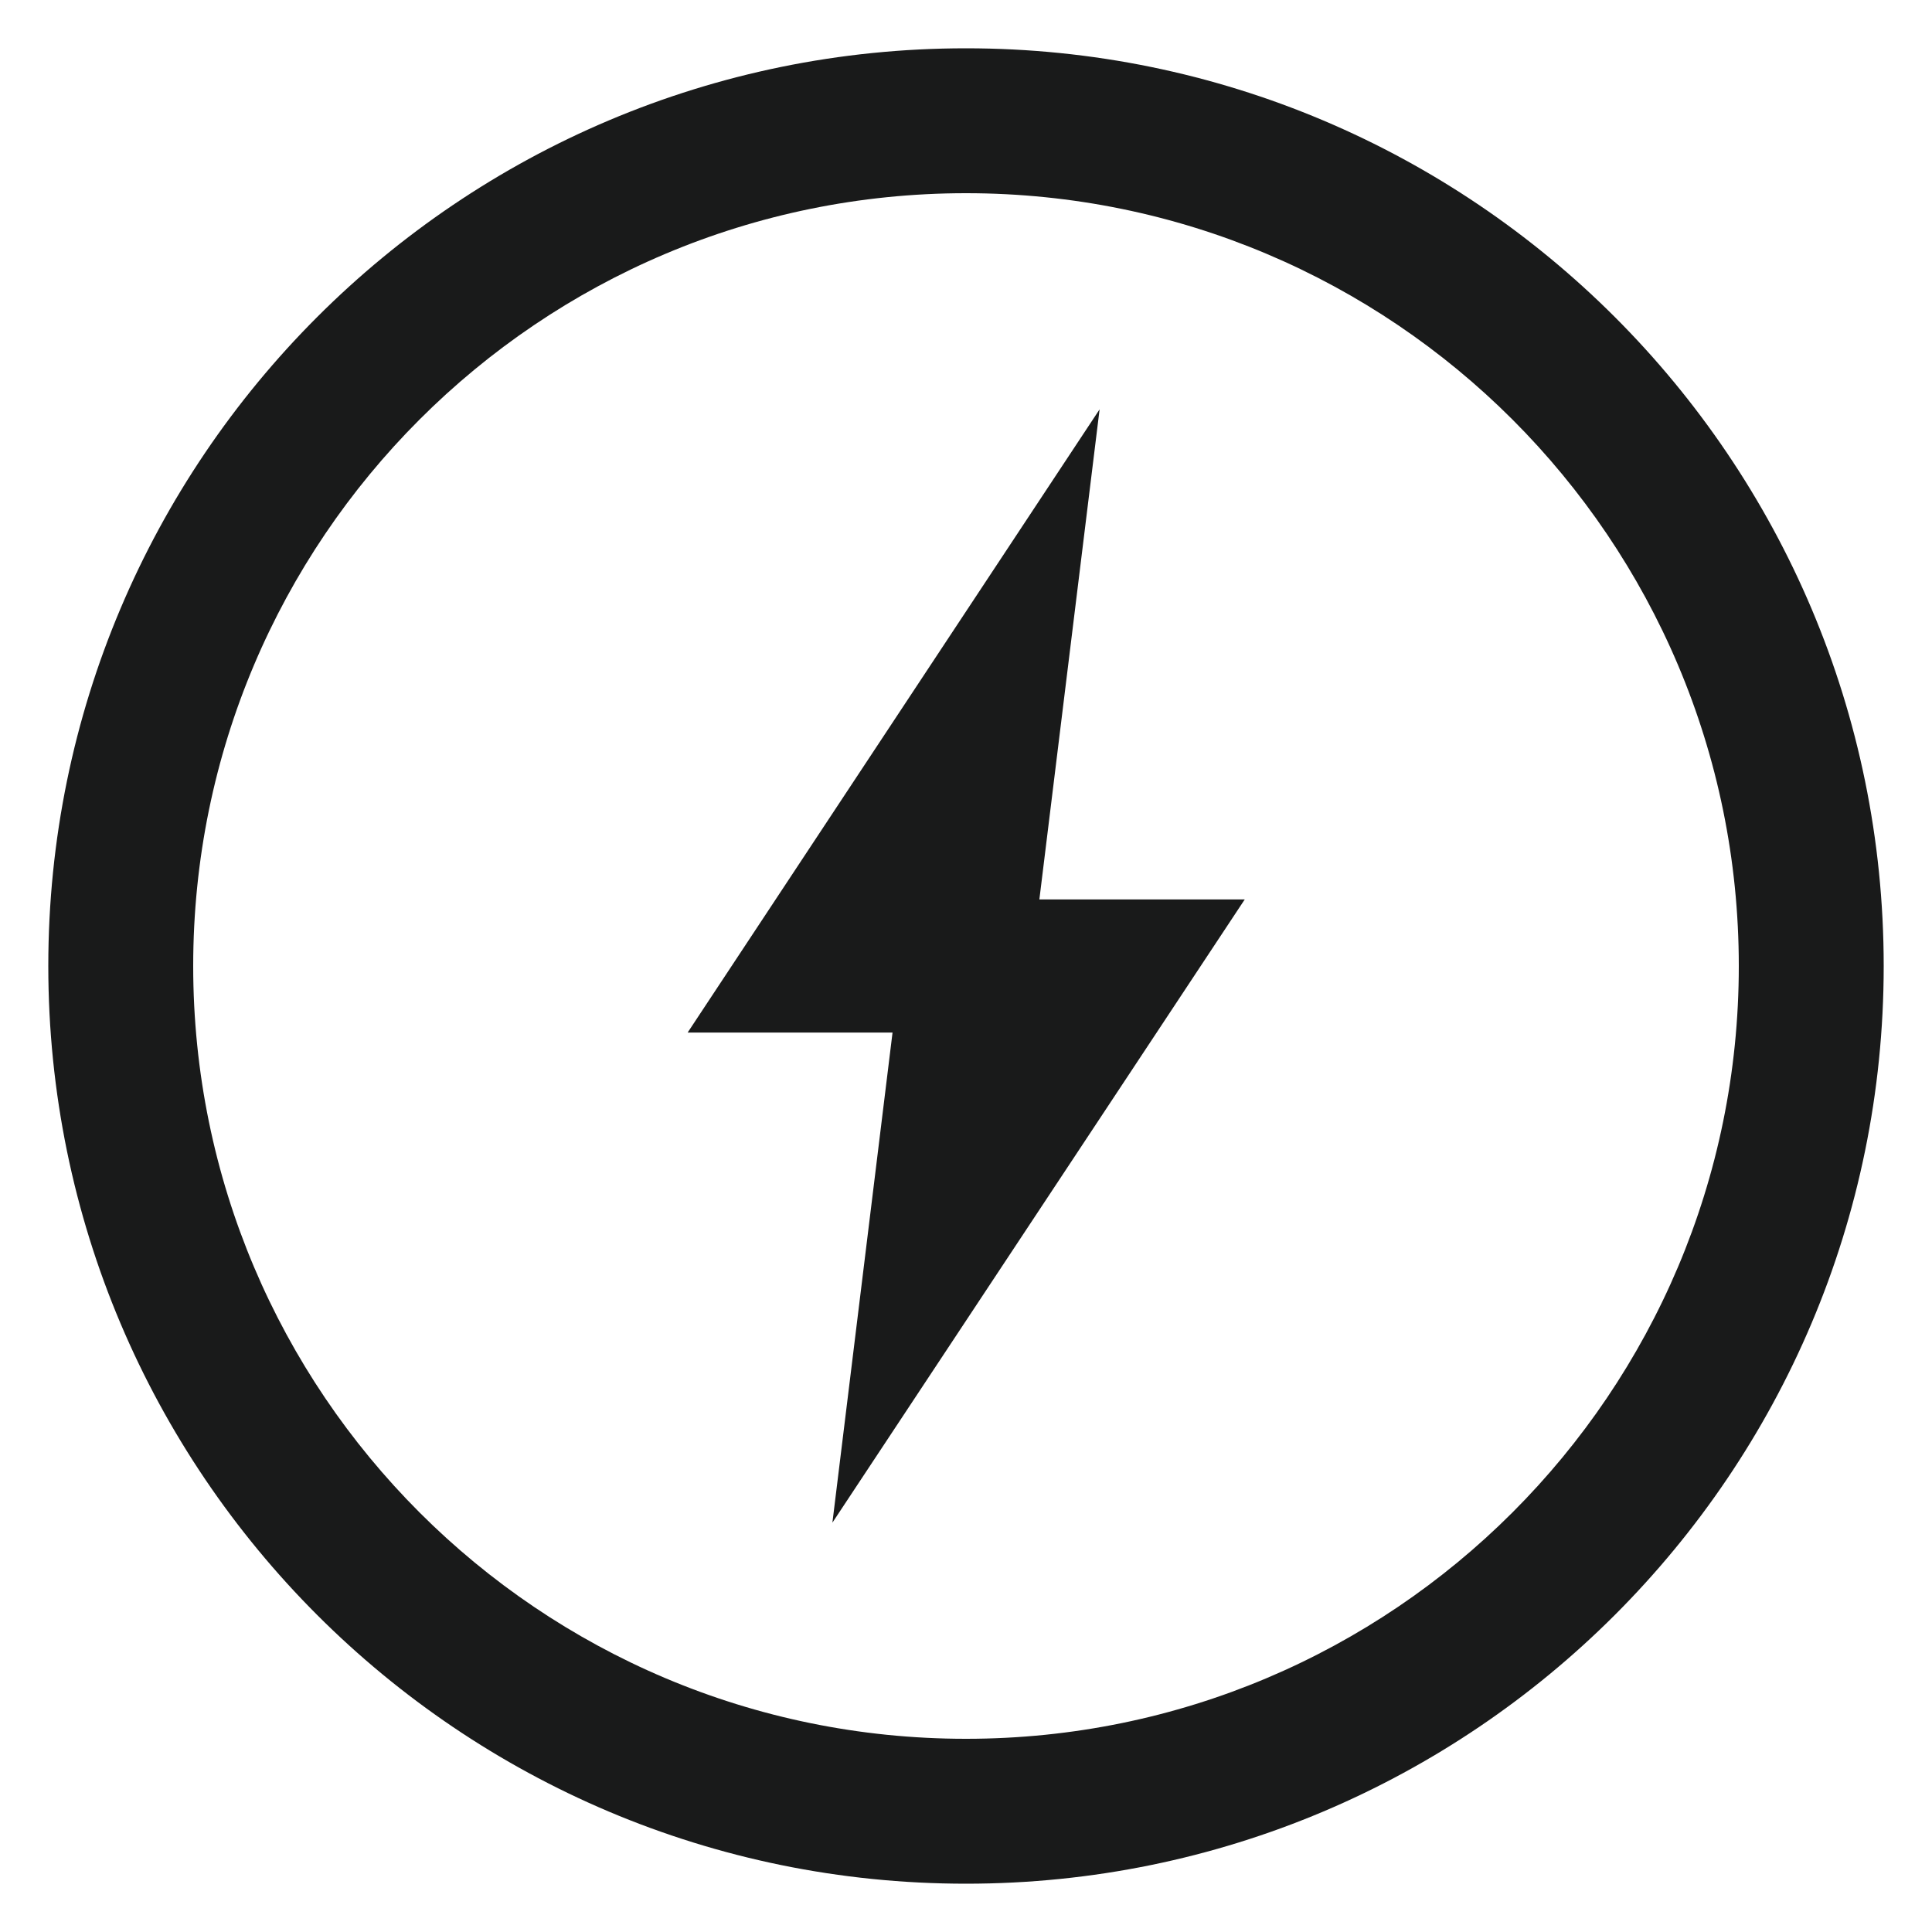 <?xml version="1.0" encoding="UTF-8"?>
<svg viewBox="0 0 40 40" version="1.1" xmlns="http://www.w3.org/2000/svg" xmlns:xlink="http://www.w3.org/1999/xlink">

    <g id="font/conflict" stroke="none" stroke-width="1" fill="none" fill-rule="evenodd">
        <path d="M20,1 C30.493,1 39,9.507 39,20 C39,30.493 30.493,39 20,39 C9.507,39 1,30.493 1,20 C1,9.507 9.507,1 20,1 Z M20,4 C11.163,4 4,11.163 4,20 C4,28.837 11.163,36 20,36 C28.837,36 36,28.837 36,20 C36,11.163 28.837,4 20,4 Z M22.766,8.475 L21.519,18.622 L25.771,18.622 L17.234,31.525 L18.479,21.378 L14.237,21.378 L22.766,8.475 Z" id="Shape" fill="#191A1A"></path>
    </g>
</svg>
